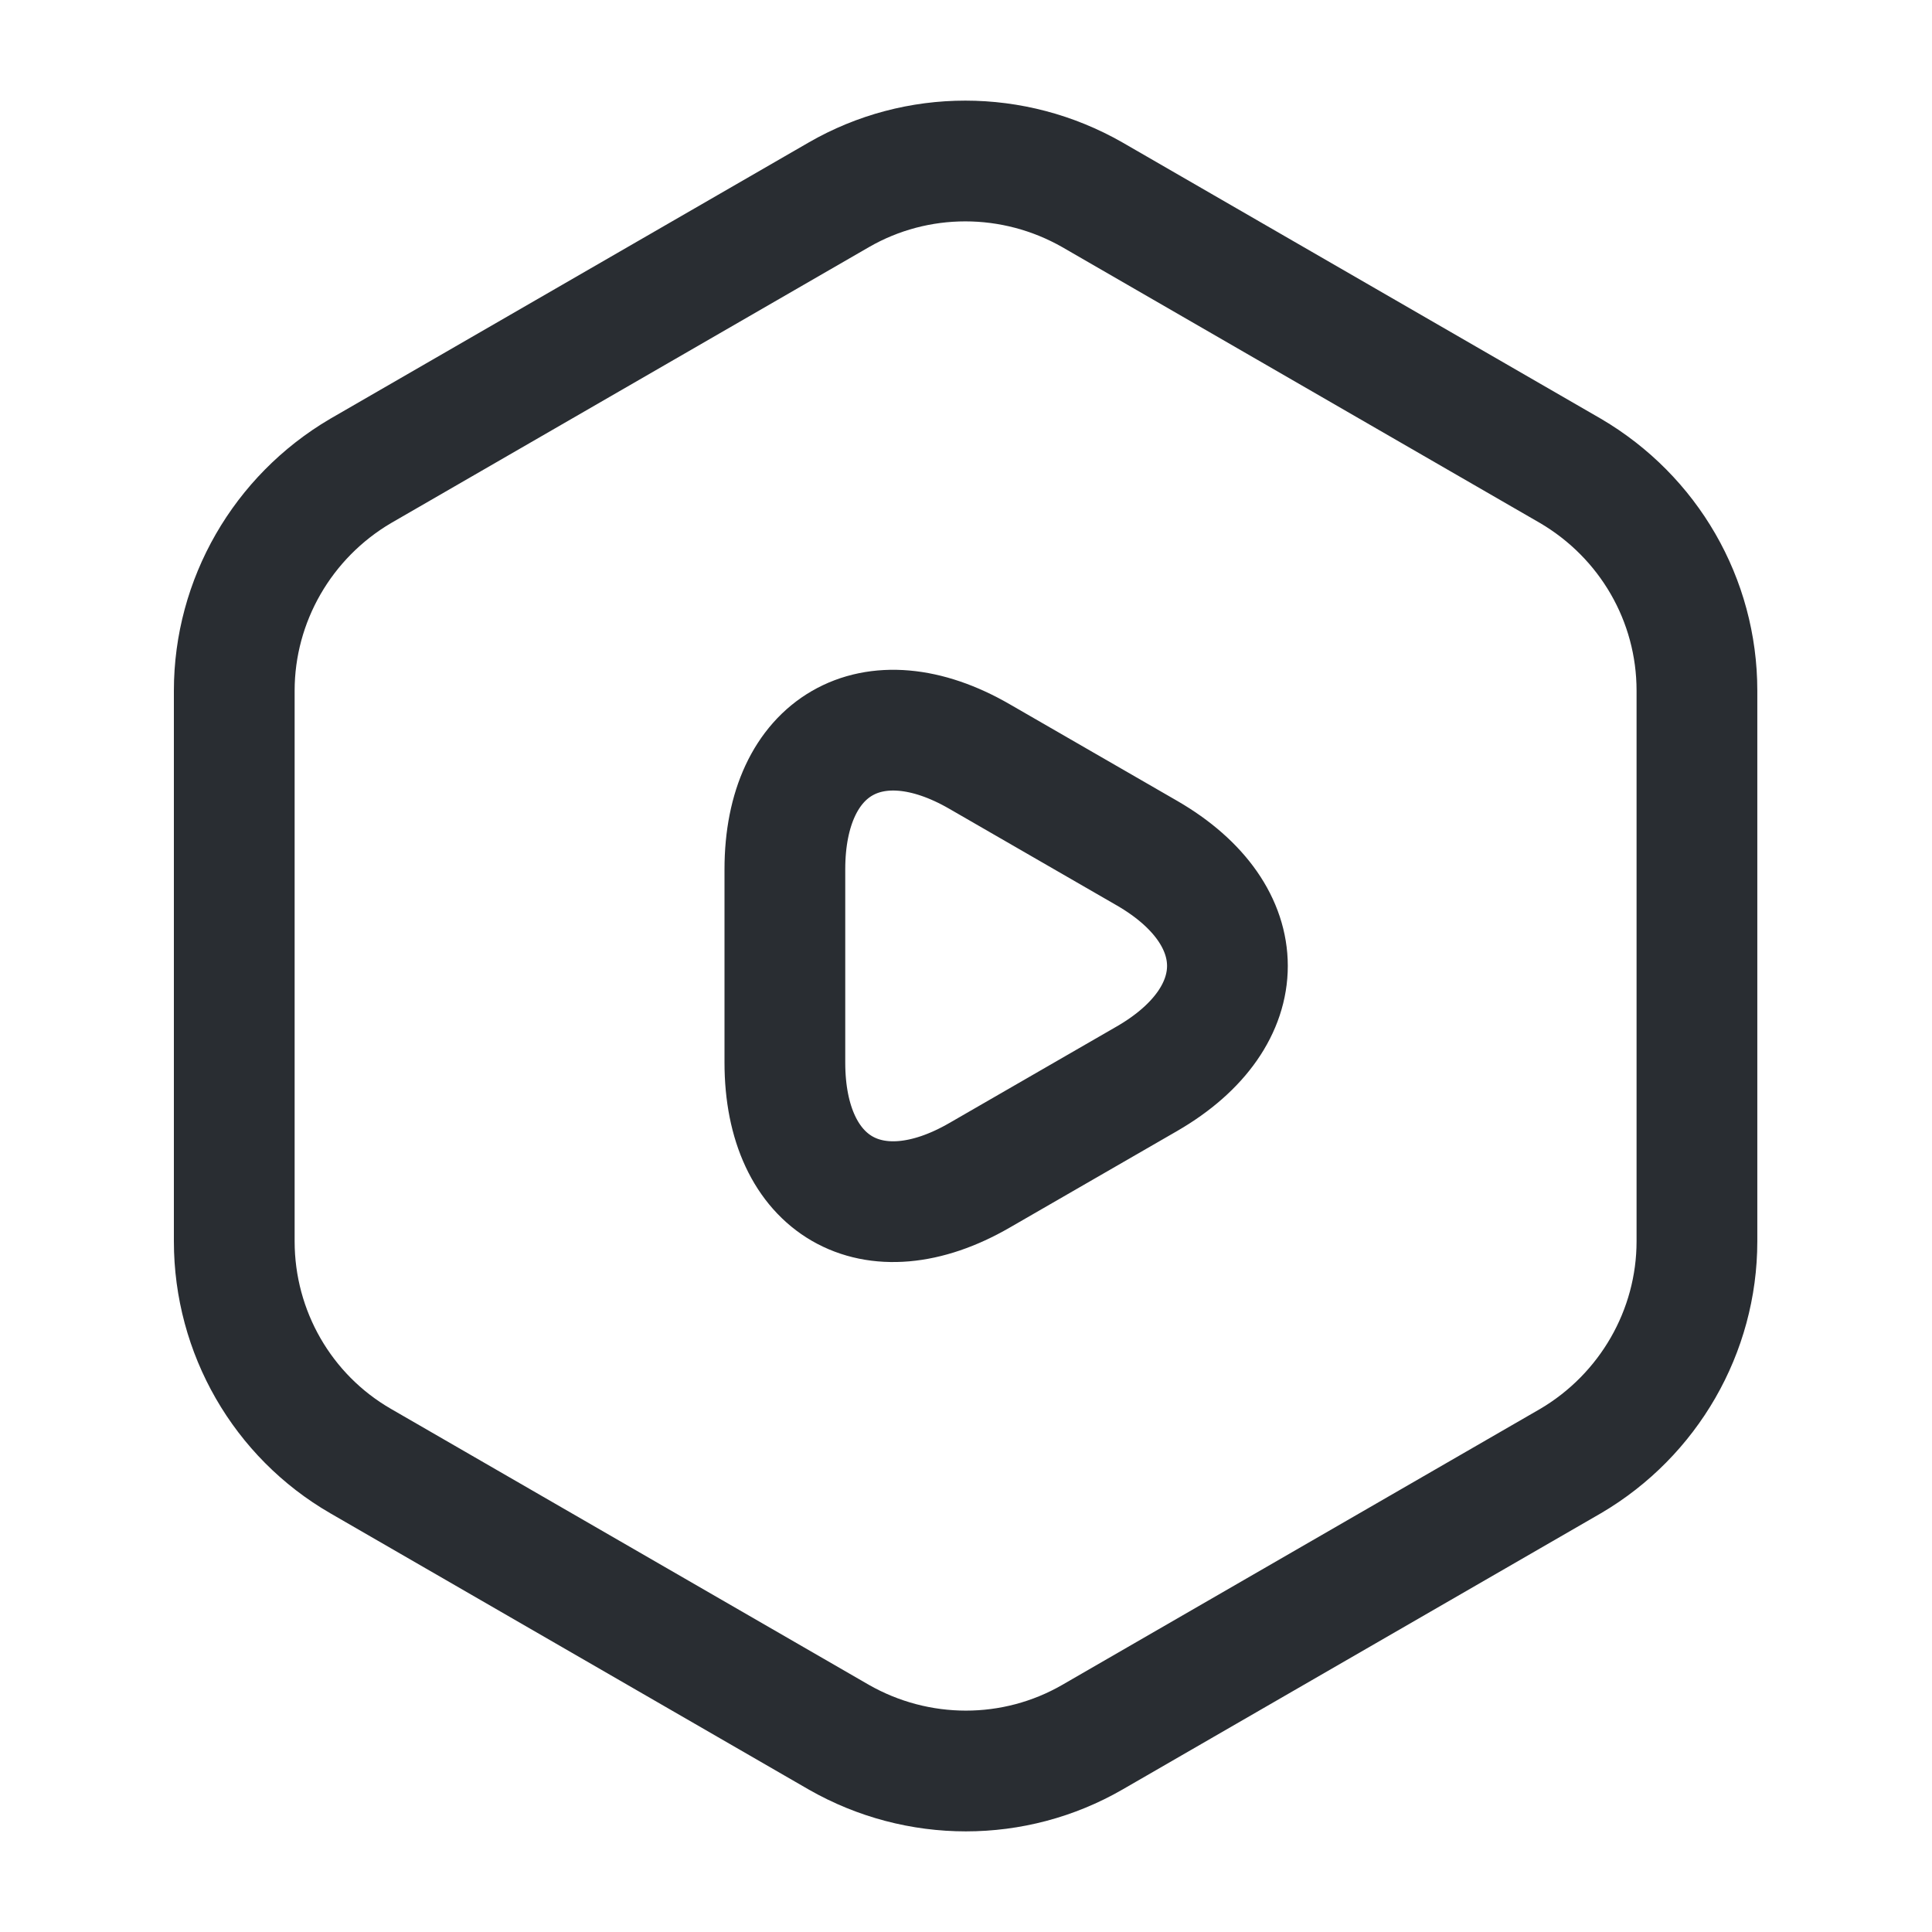 <svg width="24" height="24" viewBox="0 0 24 24" fill="none" xmlns="http://www.w3.org/2000/svg">
<path d="M21.08 8.58V15.42C21.08 16.54 20.48 17.58 19.51 18.15L13.57 21.58C12.6 22.14 11.4 22.14 10.42 21.58L4.48 18.15C3.51 17.59 2.91 16.55 2.91 15.42V8.58C2.91 7.46 3.51 6.42 4.48 5.85L10.42 2.42C11.39 1.86 12.59 1.86 13.57 2.42L19.51 5.85C20.48 6.42 21.08 7.45 21.08 8.58Z" stroke="#292D32" stroke-width="1.5" stroke-linecap="round" stroke-linejoin="round"/>
<path d="M9.75 11.999V10.799C9.75 9.259 10.84 8.629 12.17 9.399L13.21 9.999L14.25 10.599C15.58 11.369 15.58 12.629 14.25 13.399L13.21 13.999L12.17 14.599C10.84 15.369 9.75 14.739 9.75 13.199V11.999Z" stroke="#292D32" stroke-width="1.5" stroke-miterlimit="10" stroke-linecap="round" stroke-linejoin="round"/>
</svg>
